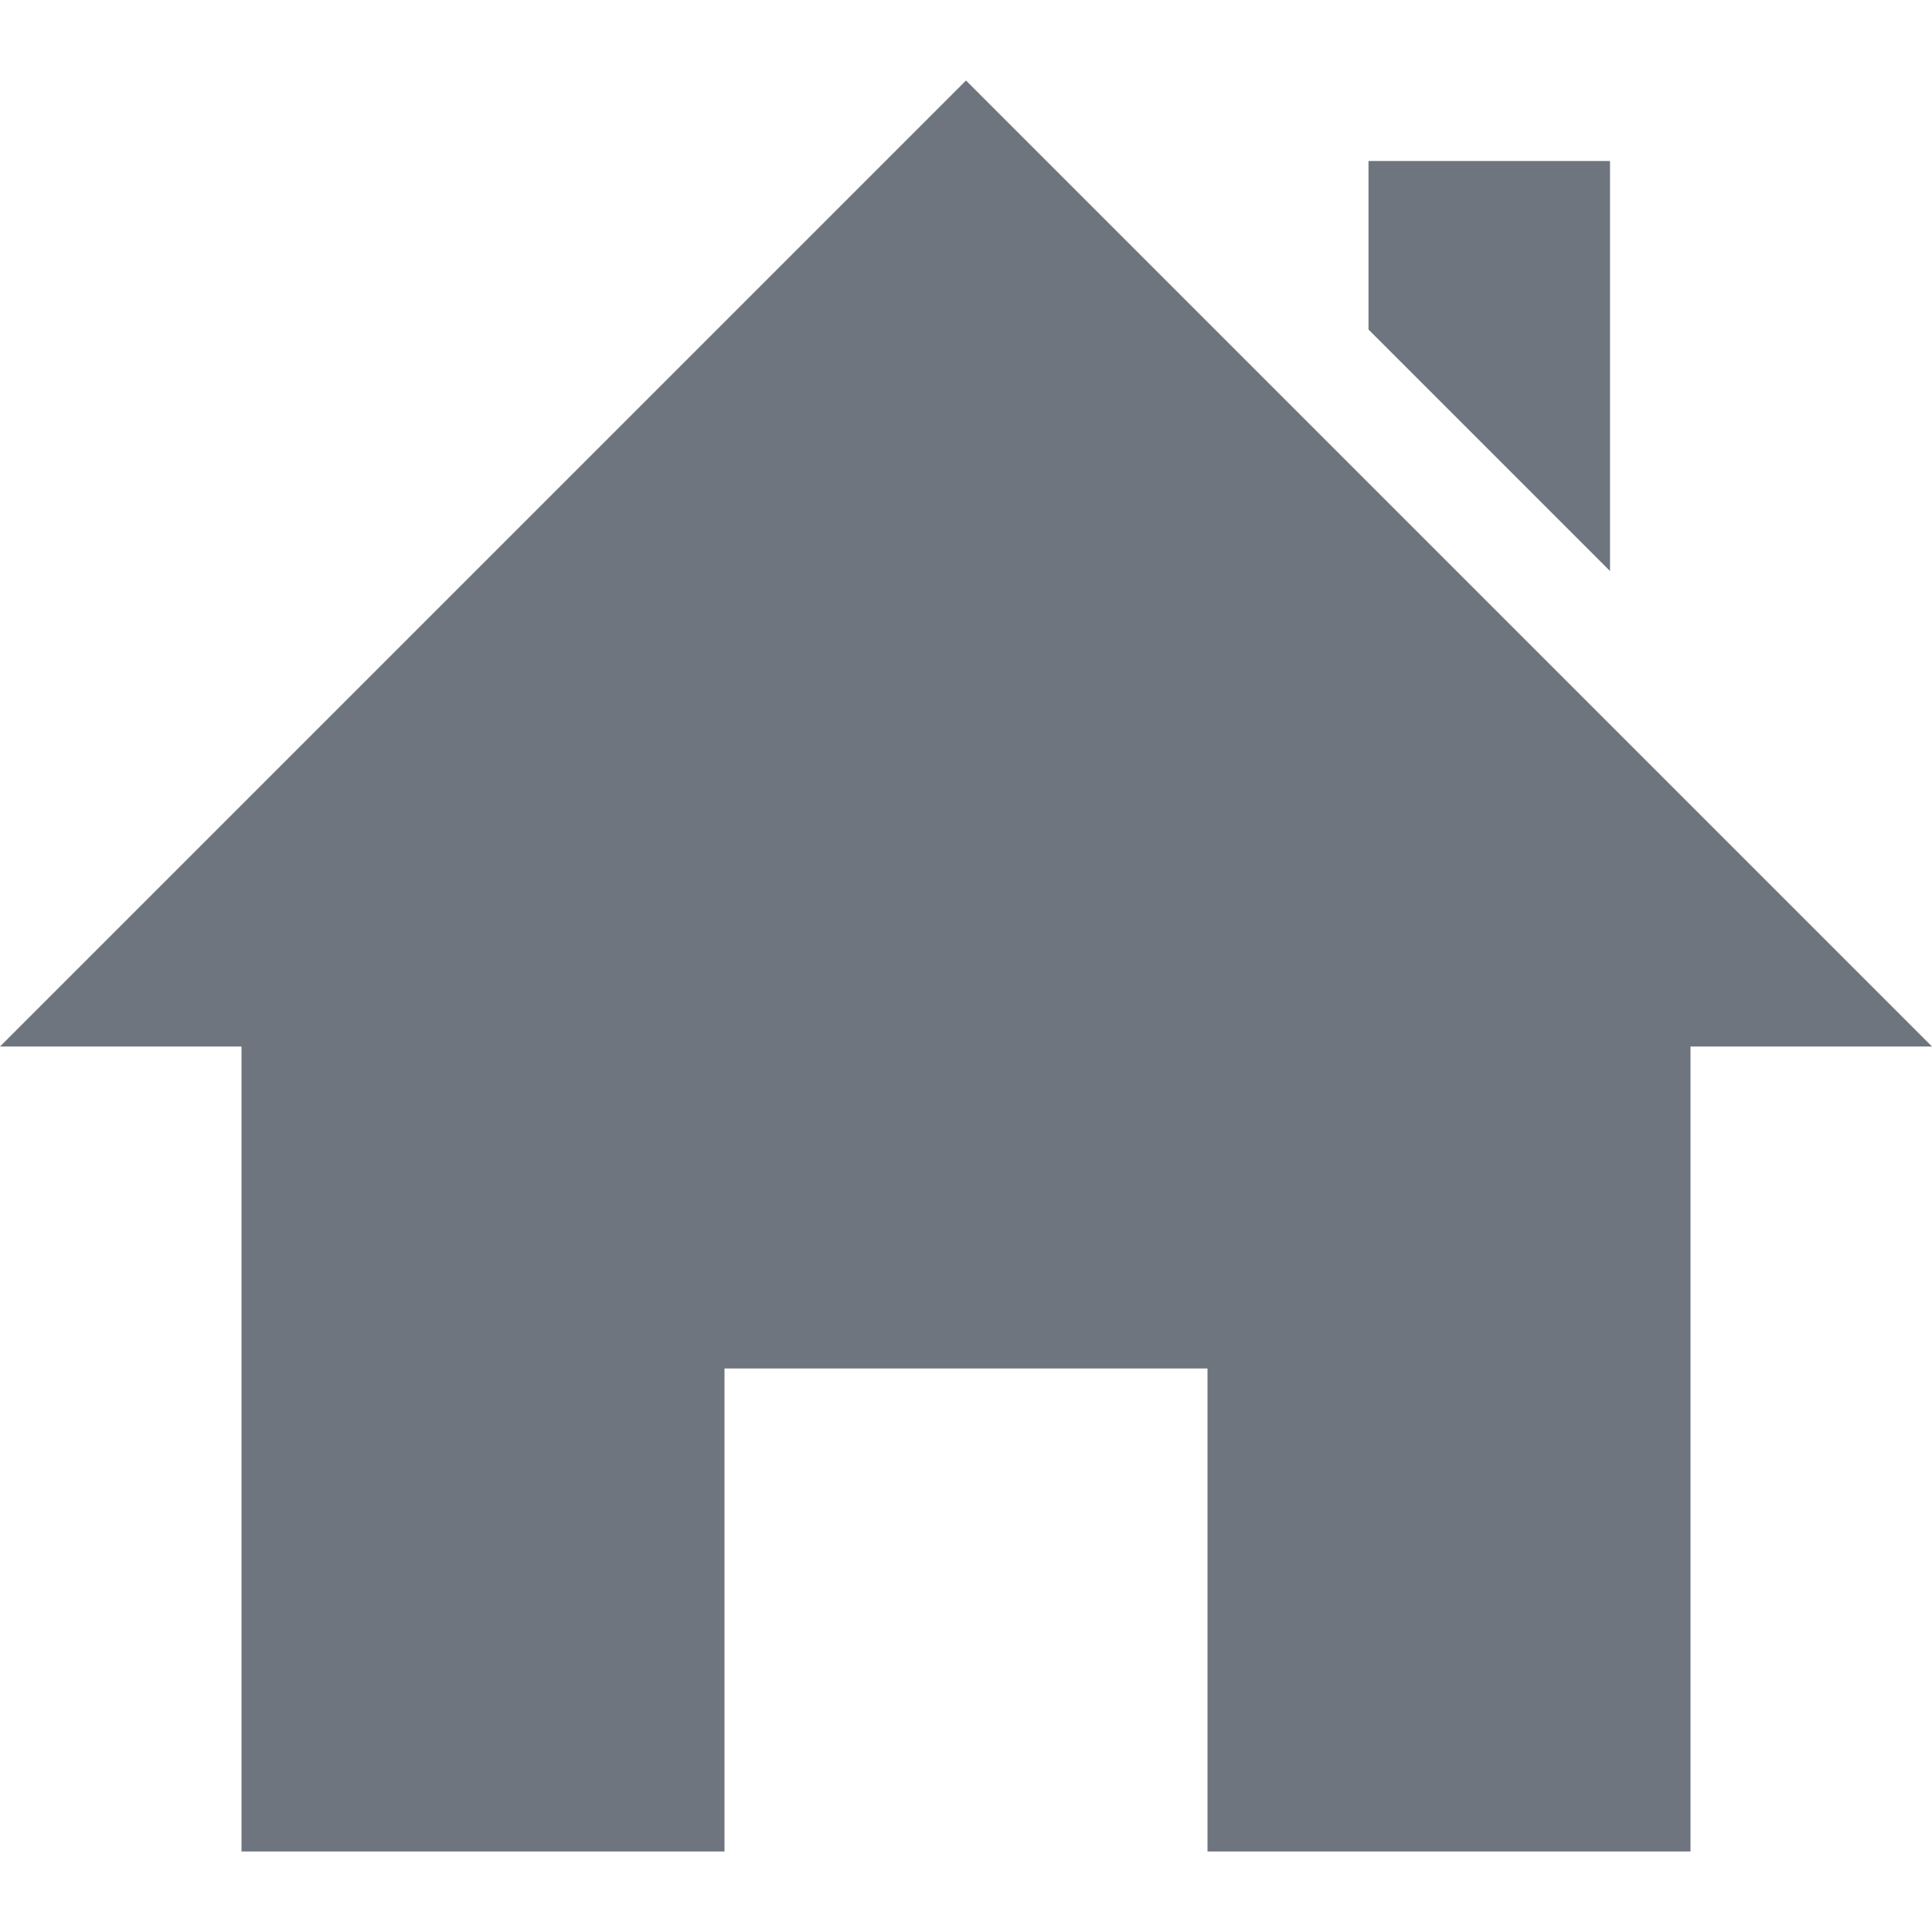 <svg width="18" height="18" viewBox="0 0 18 18" fill="none" xmlns="http://www.w3.org/2000/svg">
<path d="M15.75 9.75V17.25H11.25V12.75H6.75V17.25H2.25V9.75H0L9 0.75L18 9.75H15.75ZM15 5.32V1.5H12.75V3.07L15 5.32Z" fill="#6F757E"/>
</svg>
